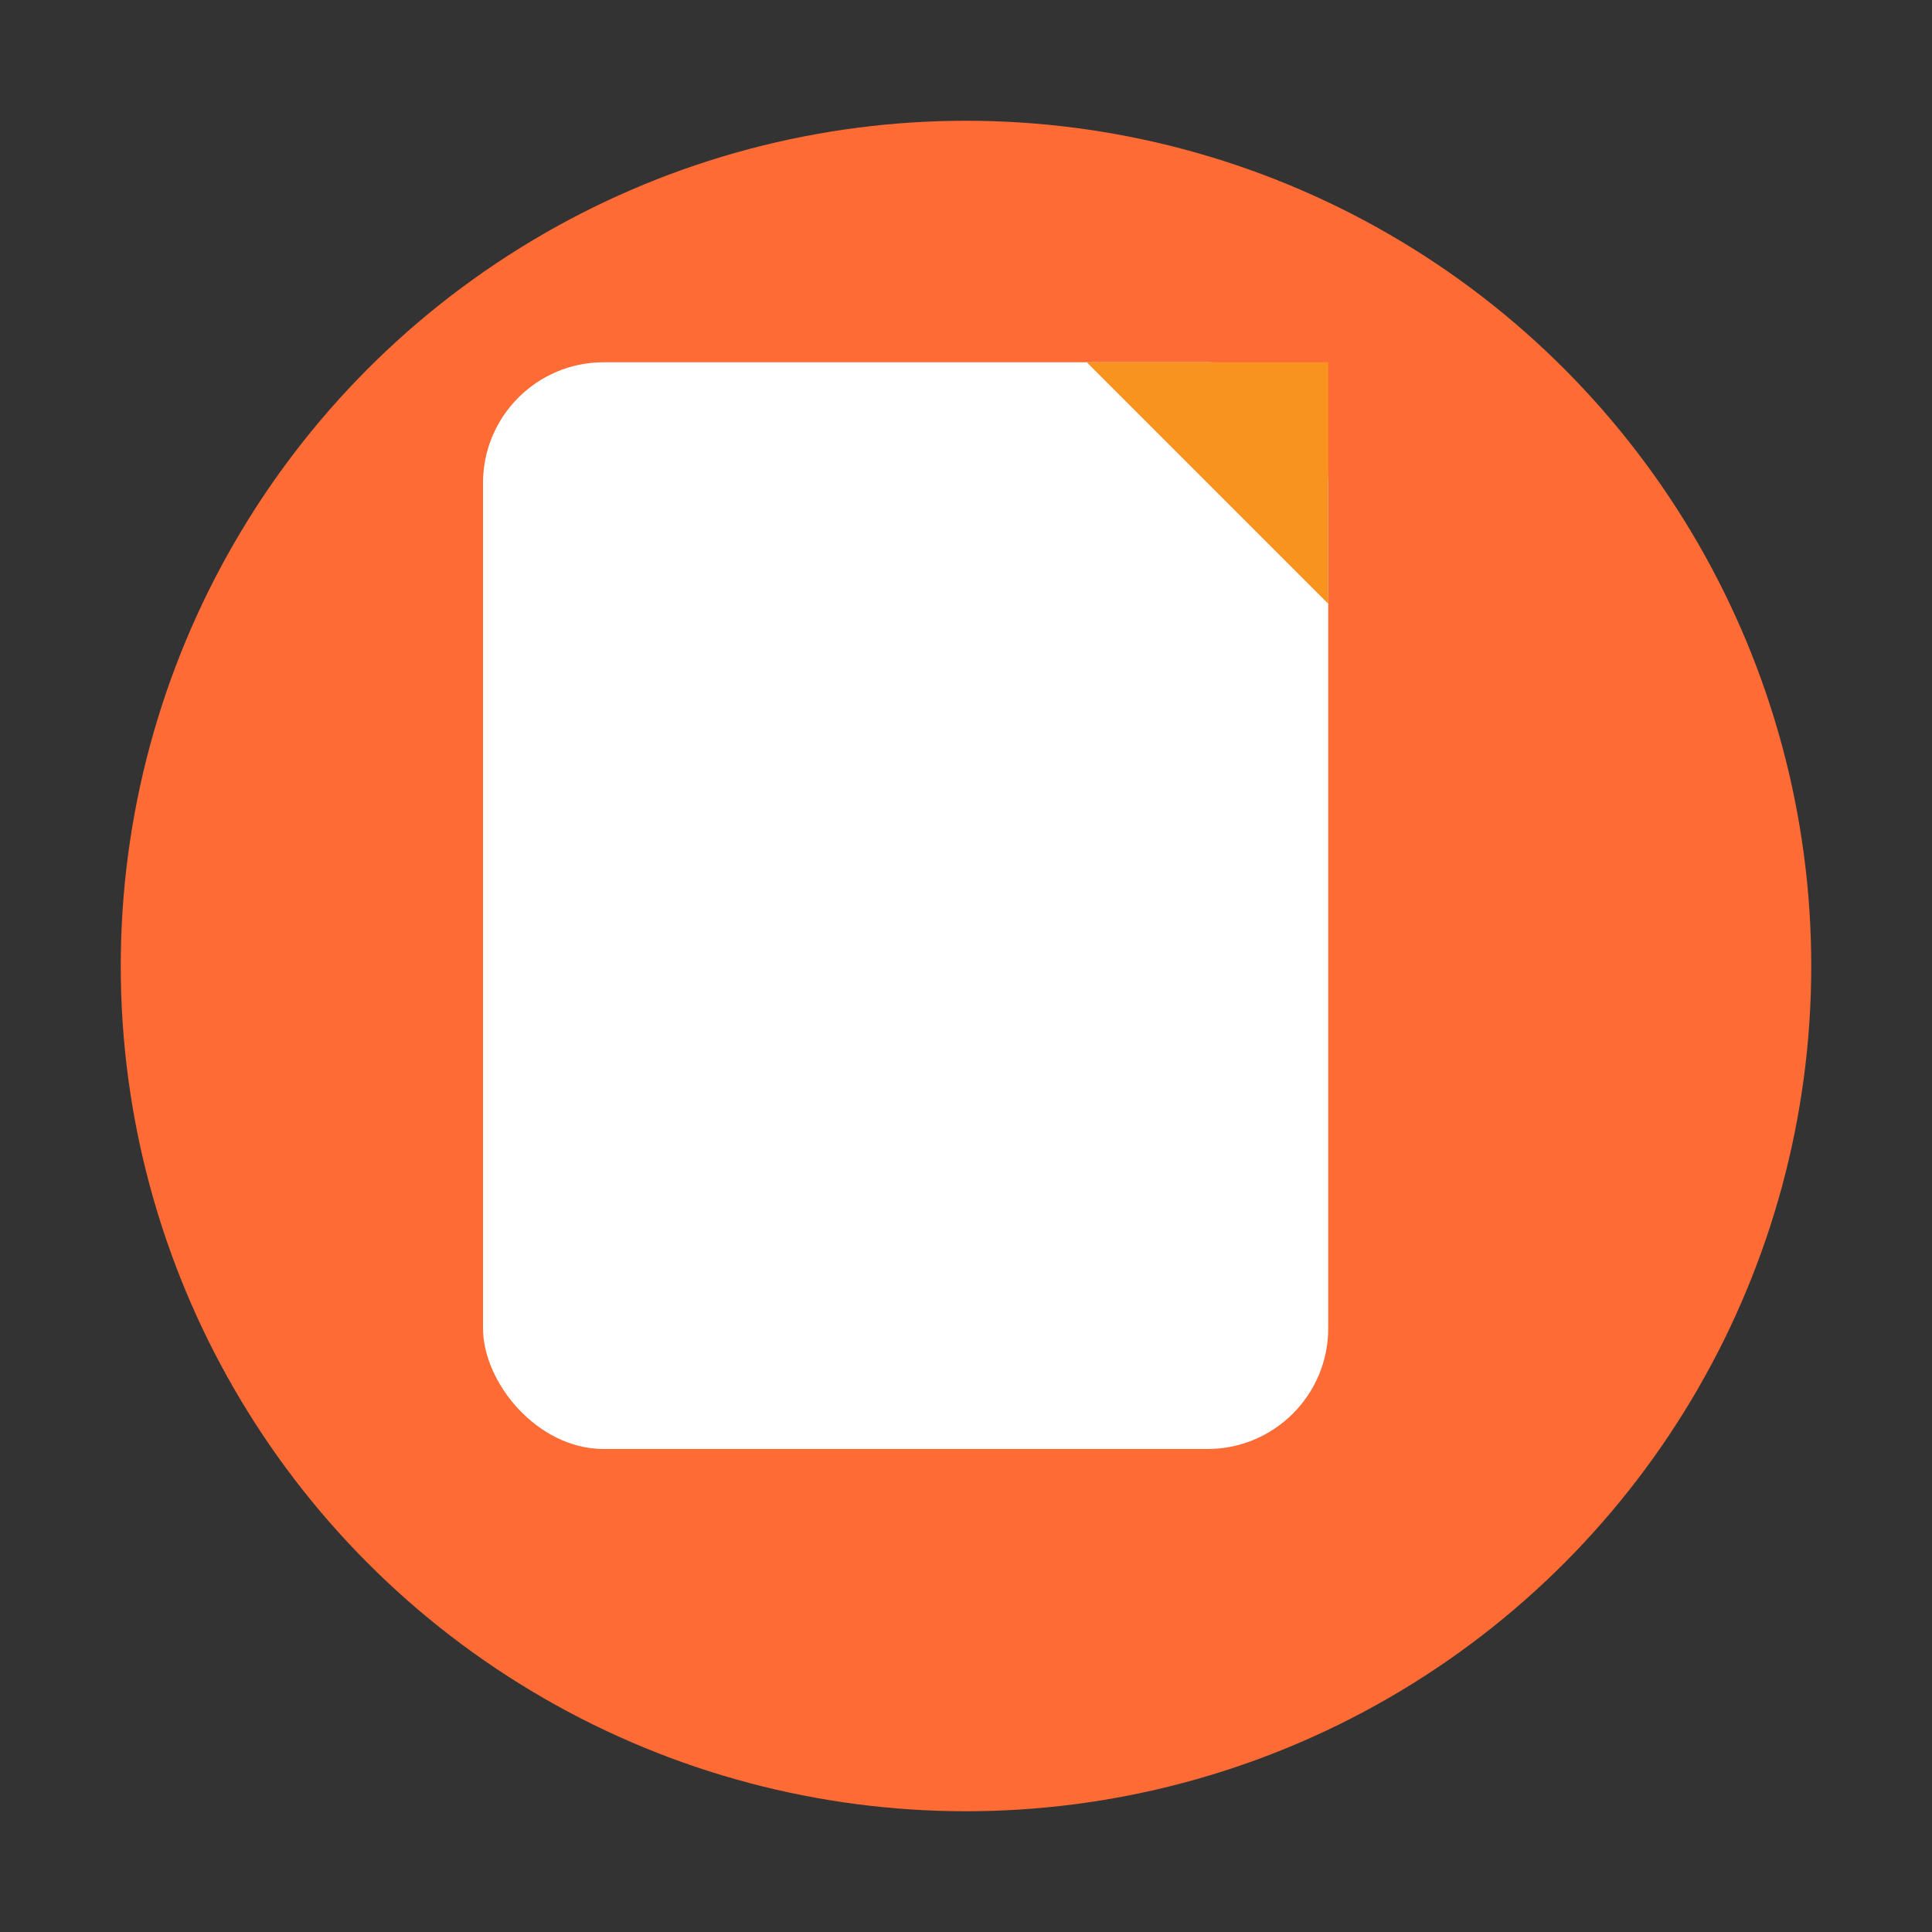 <svg width="16" height="16" viewBox="0 0 16 16" fill="none" xmlns="http://www.w3.org/2000/svg">
  <rect x="0" y="0" width="16" height="16" fill="#333333" stroke="none"/>
  <!-- 简化的favicon，确保在小尺寸下清晰可见 -->
  
  <!-- 背景圆形 -->
  <circle cx="8" cy="8" r="7" fill="#ff6b35"/>
  
  <!-- 文档图标 -->
  <rect x="4" y="3" width="7" height="9" rx="1" fill="white"/>
  
  <!-- 文档折角 -->
  <path d="M9 3 L11 3 L11 5 L9 3" fill="#f7931e"/>
  
  <!-- 代码符号 - 简化版 -->
  <g transform="translate(5, 8)" stroke="white" stroke-width="1" fill="none">
    <path d="M0 1 L1 2 L0 3"/>
    <path d="M4 1 L3 2 L4 3"/>
  </g>
</svg>